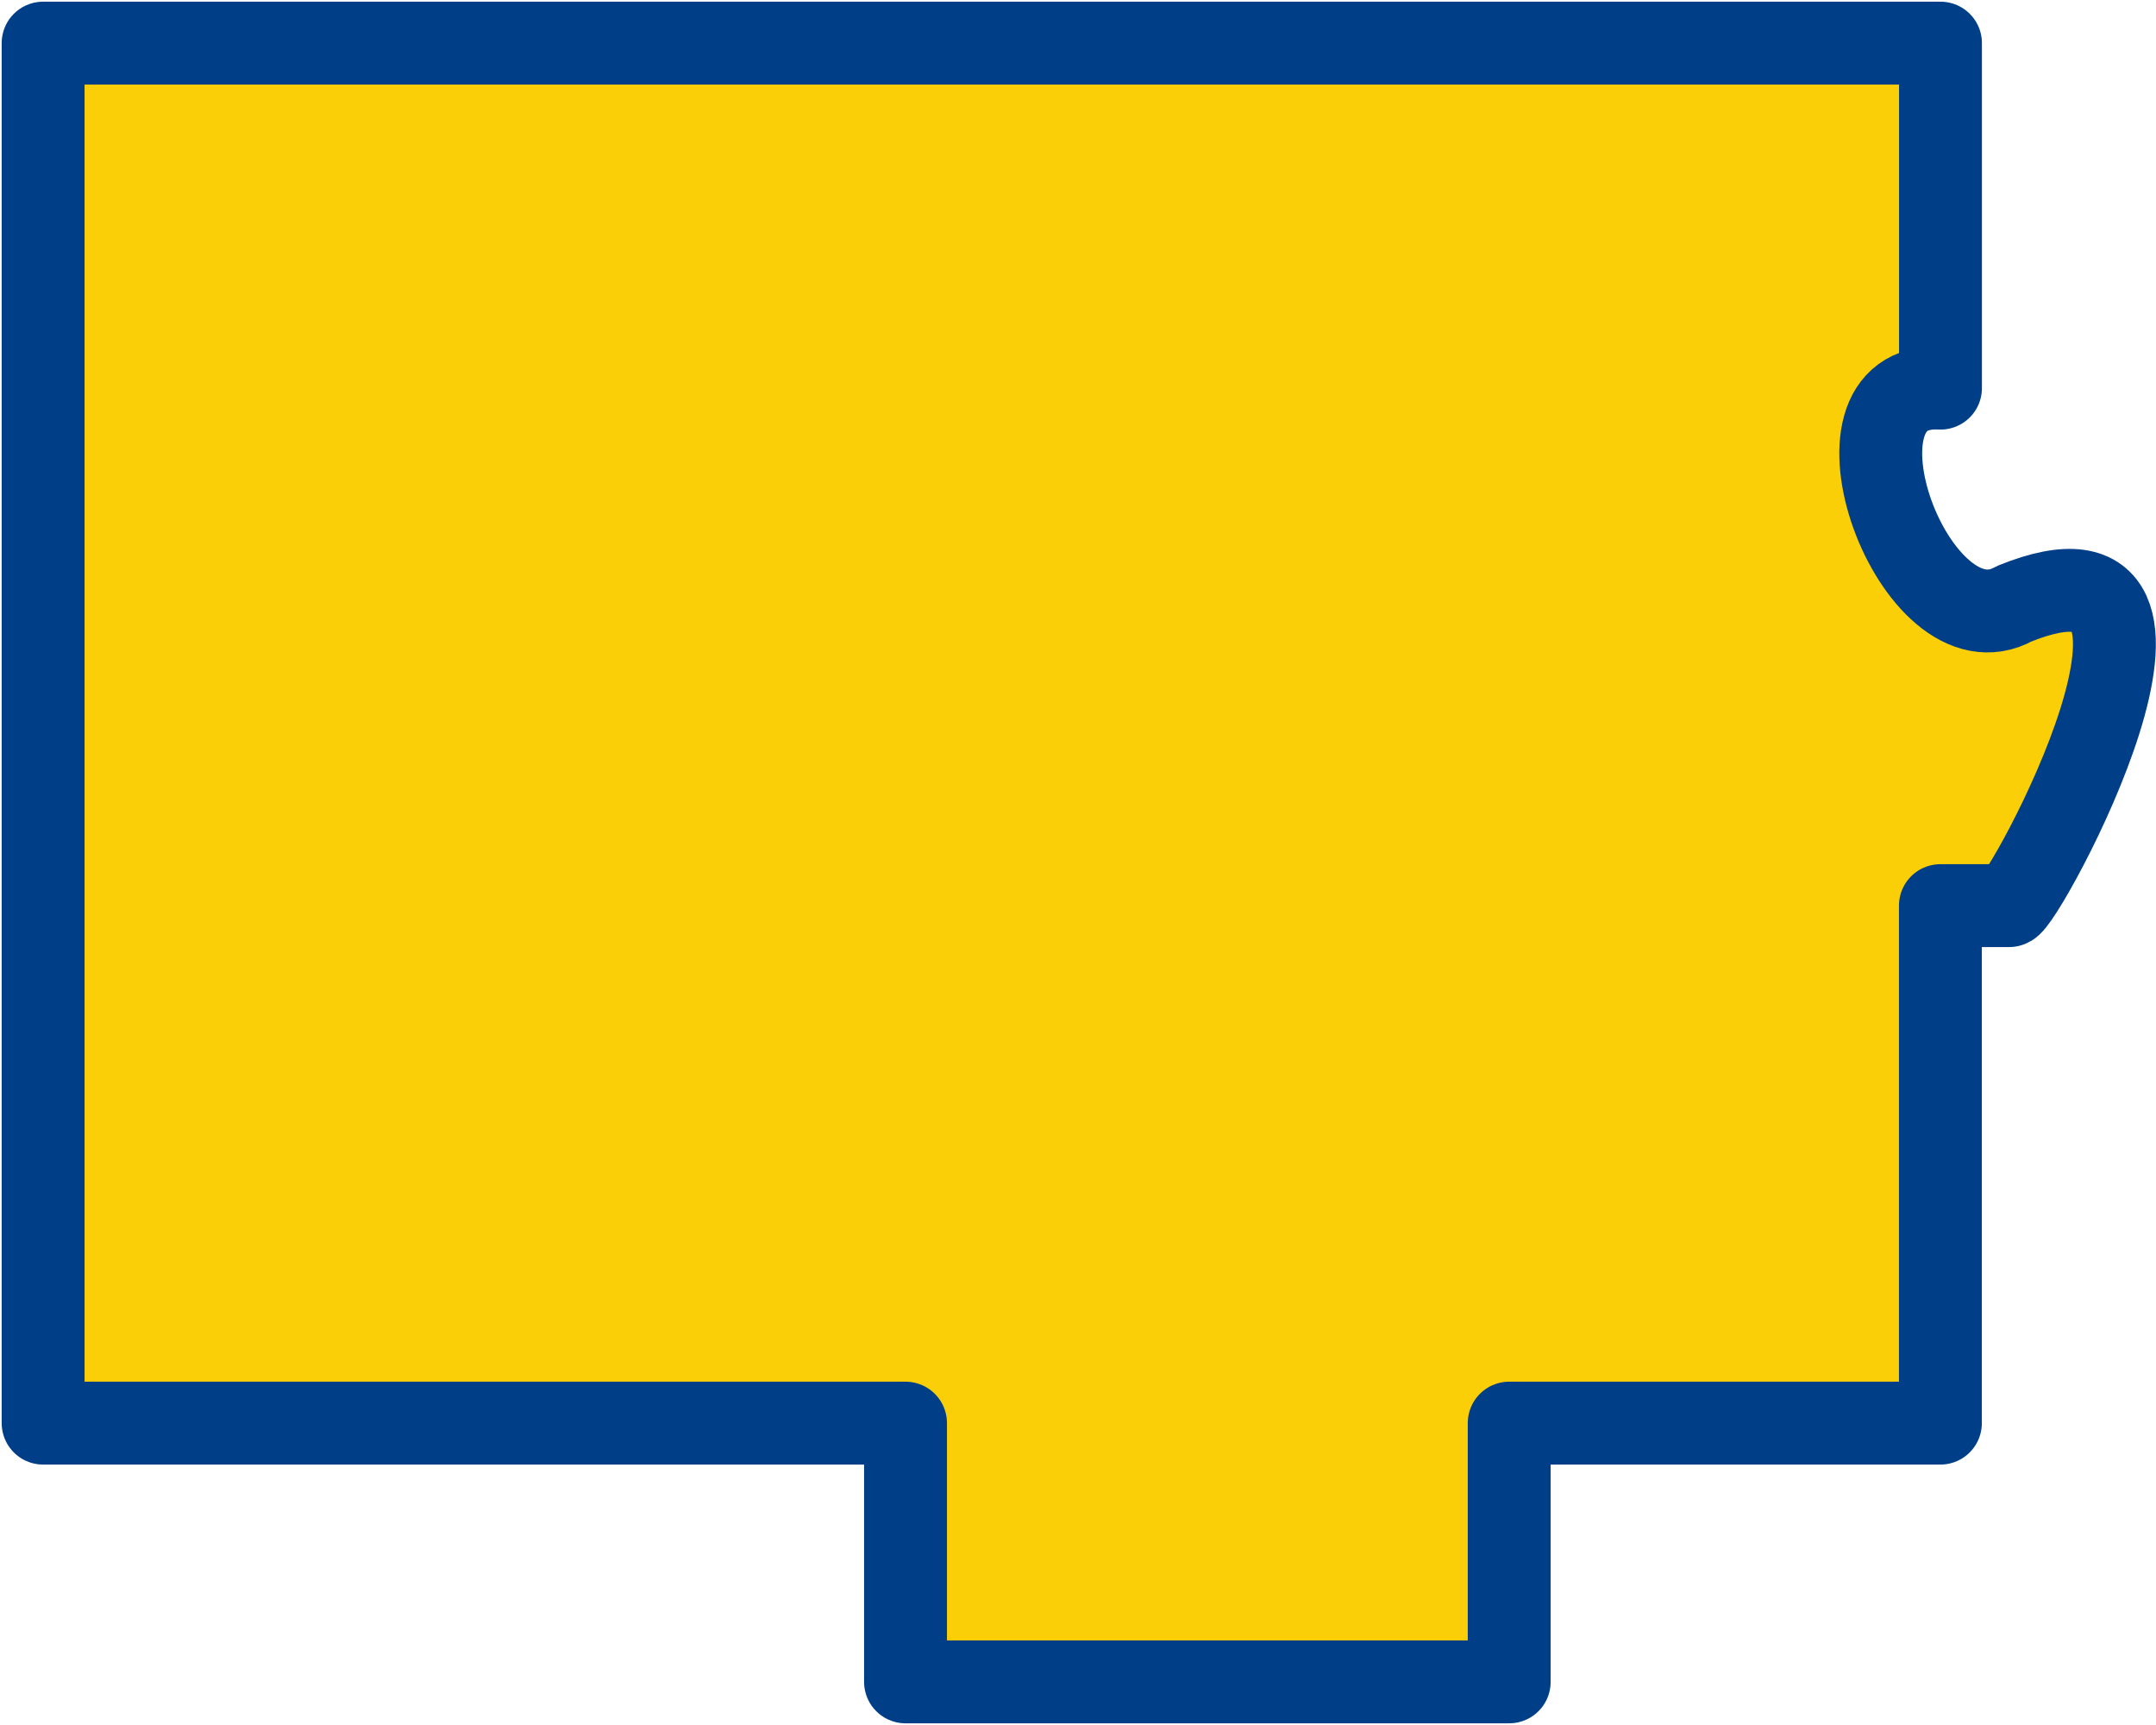 <?xml version="1.0" encoding="UTF-8"?>
<svg width="25" height="19.999" version="1.0" xmlns="http://www.w3.org/2000/svg">
 <path d="m0.5 0.5v16h10v3h7v-3h5v-6h0.797c0.158 0.004 2.628-4.543 0.059-3.5-1.145 0.639-2.34-2.581-0.855-2.5l-4.7e-5 -4z" fill="#facf08" stroke="#003f87" stroke-linecap="round" stroke-linejoin="round" stroke-width=".961"/>
</svg>
